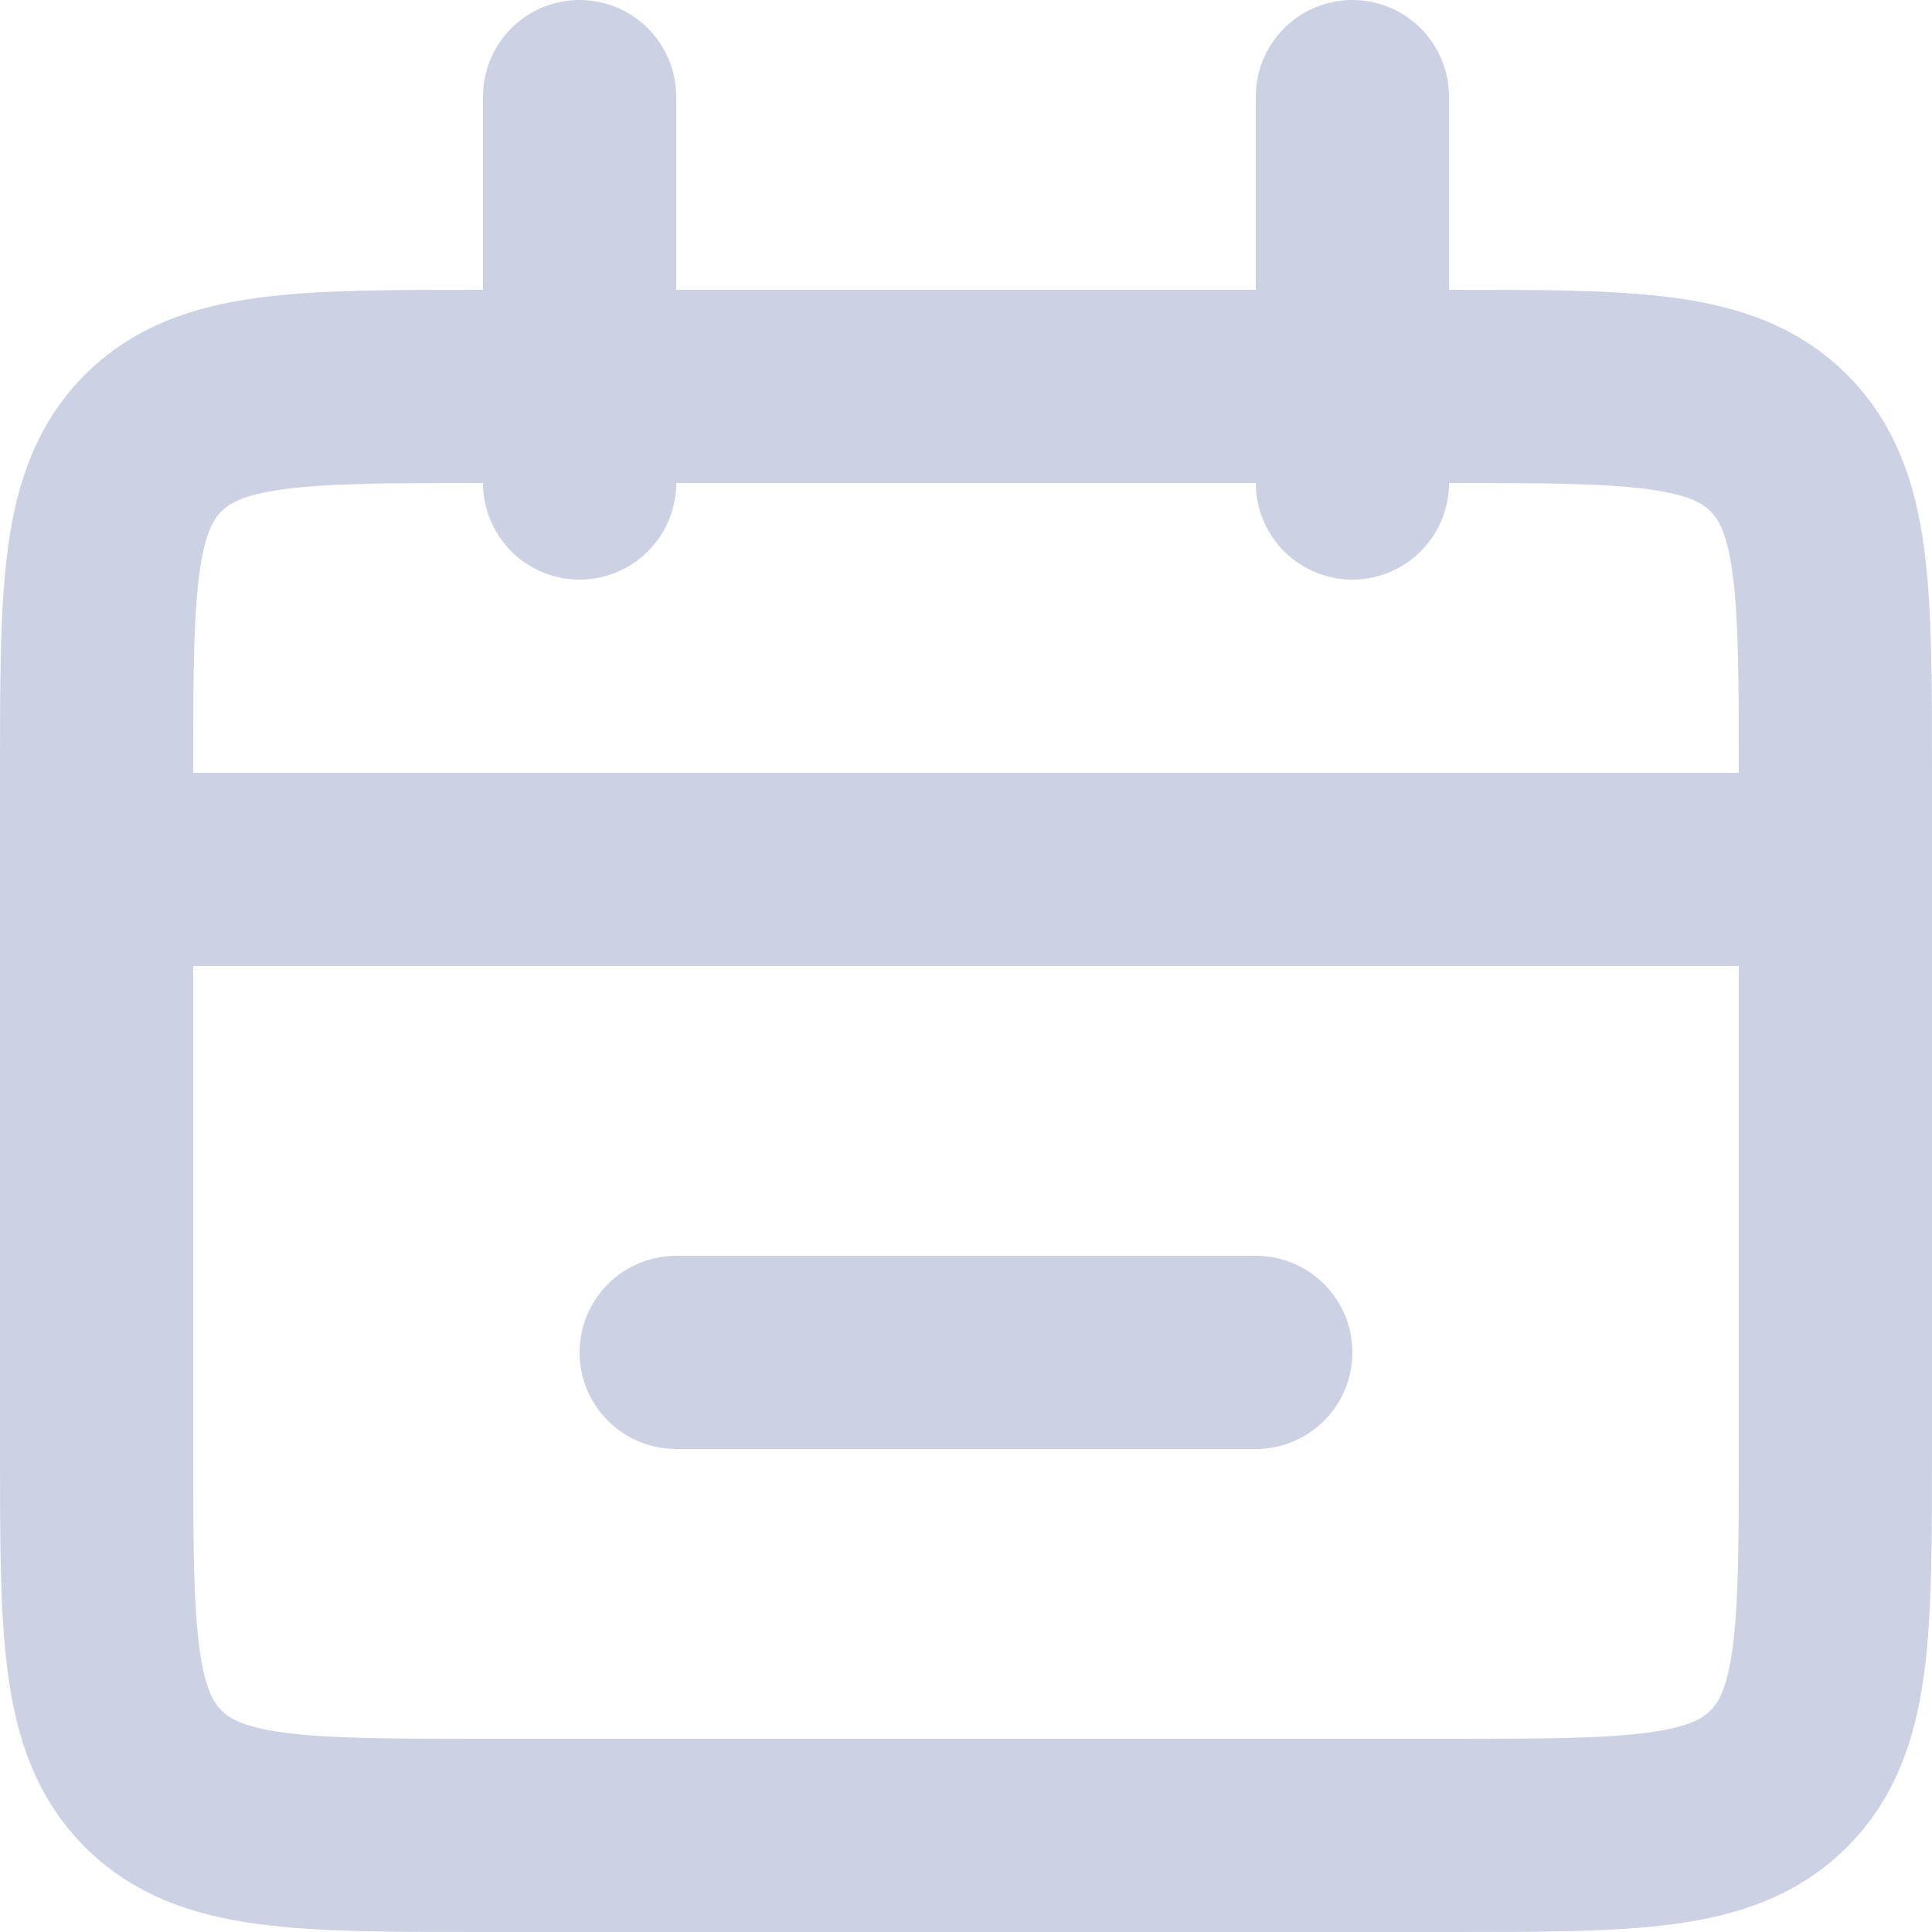 <svg width="20" height="20" viewBox="0 0 20 20" fill="none" xmlns="http://www.w3.org/2000/svg">
<path d="M2 9H18M7 14H13M6 1L6 5M14 1L14 5M5 19H15C16.886 19 17.828 19 18.414 18.414C19 17.828 19 16.886 19 15V8C19 6.114 19 5.172 18.414 4.586C17.828 4 16.886 4 15 4H5C3.114 4 2.172 4 1.586 4.586C1 5.172 1 6.114 1 8V15C1 16.886 1 17.828 1.586 18.414C2.172 19 3.114 19 5 19Z" stroke="#CCD2E3" stroke-width="2" stroke-linecap="round"/>
</svg>
